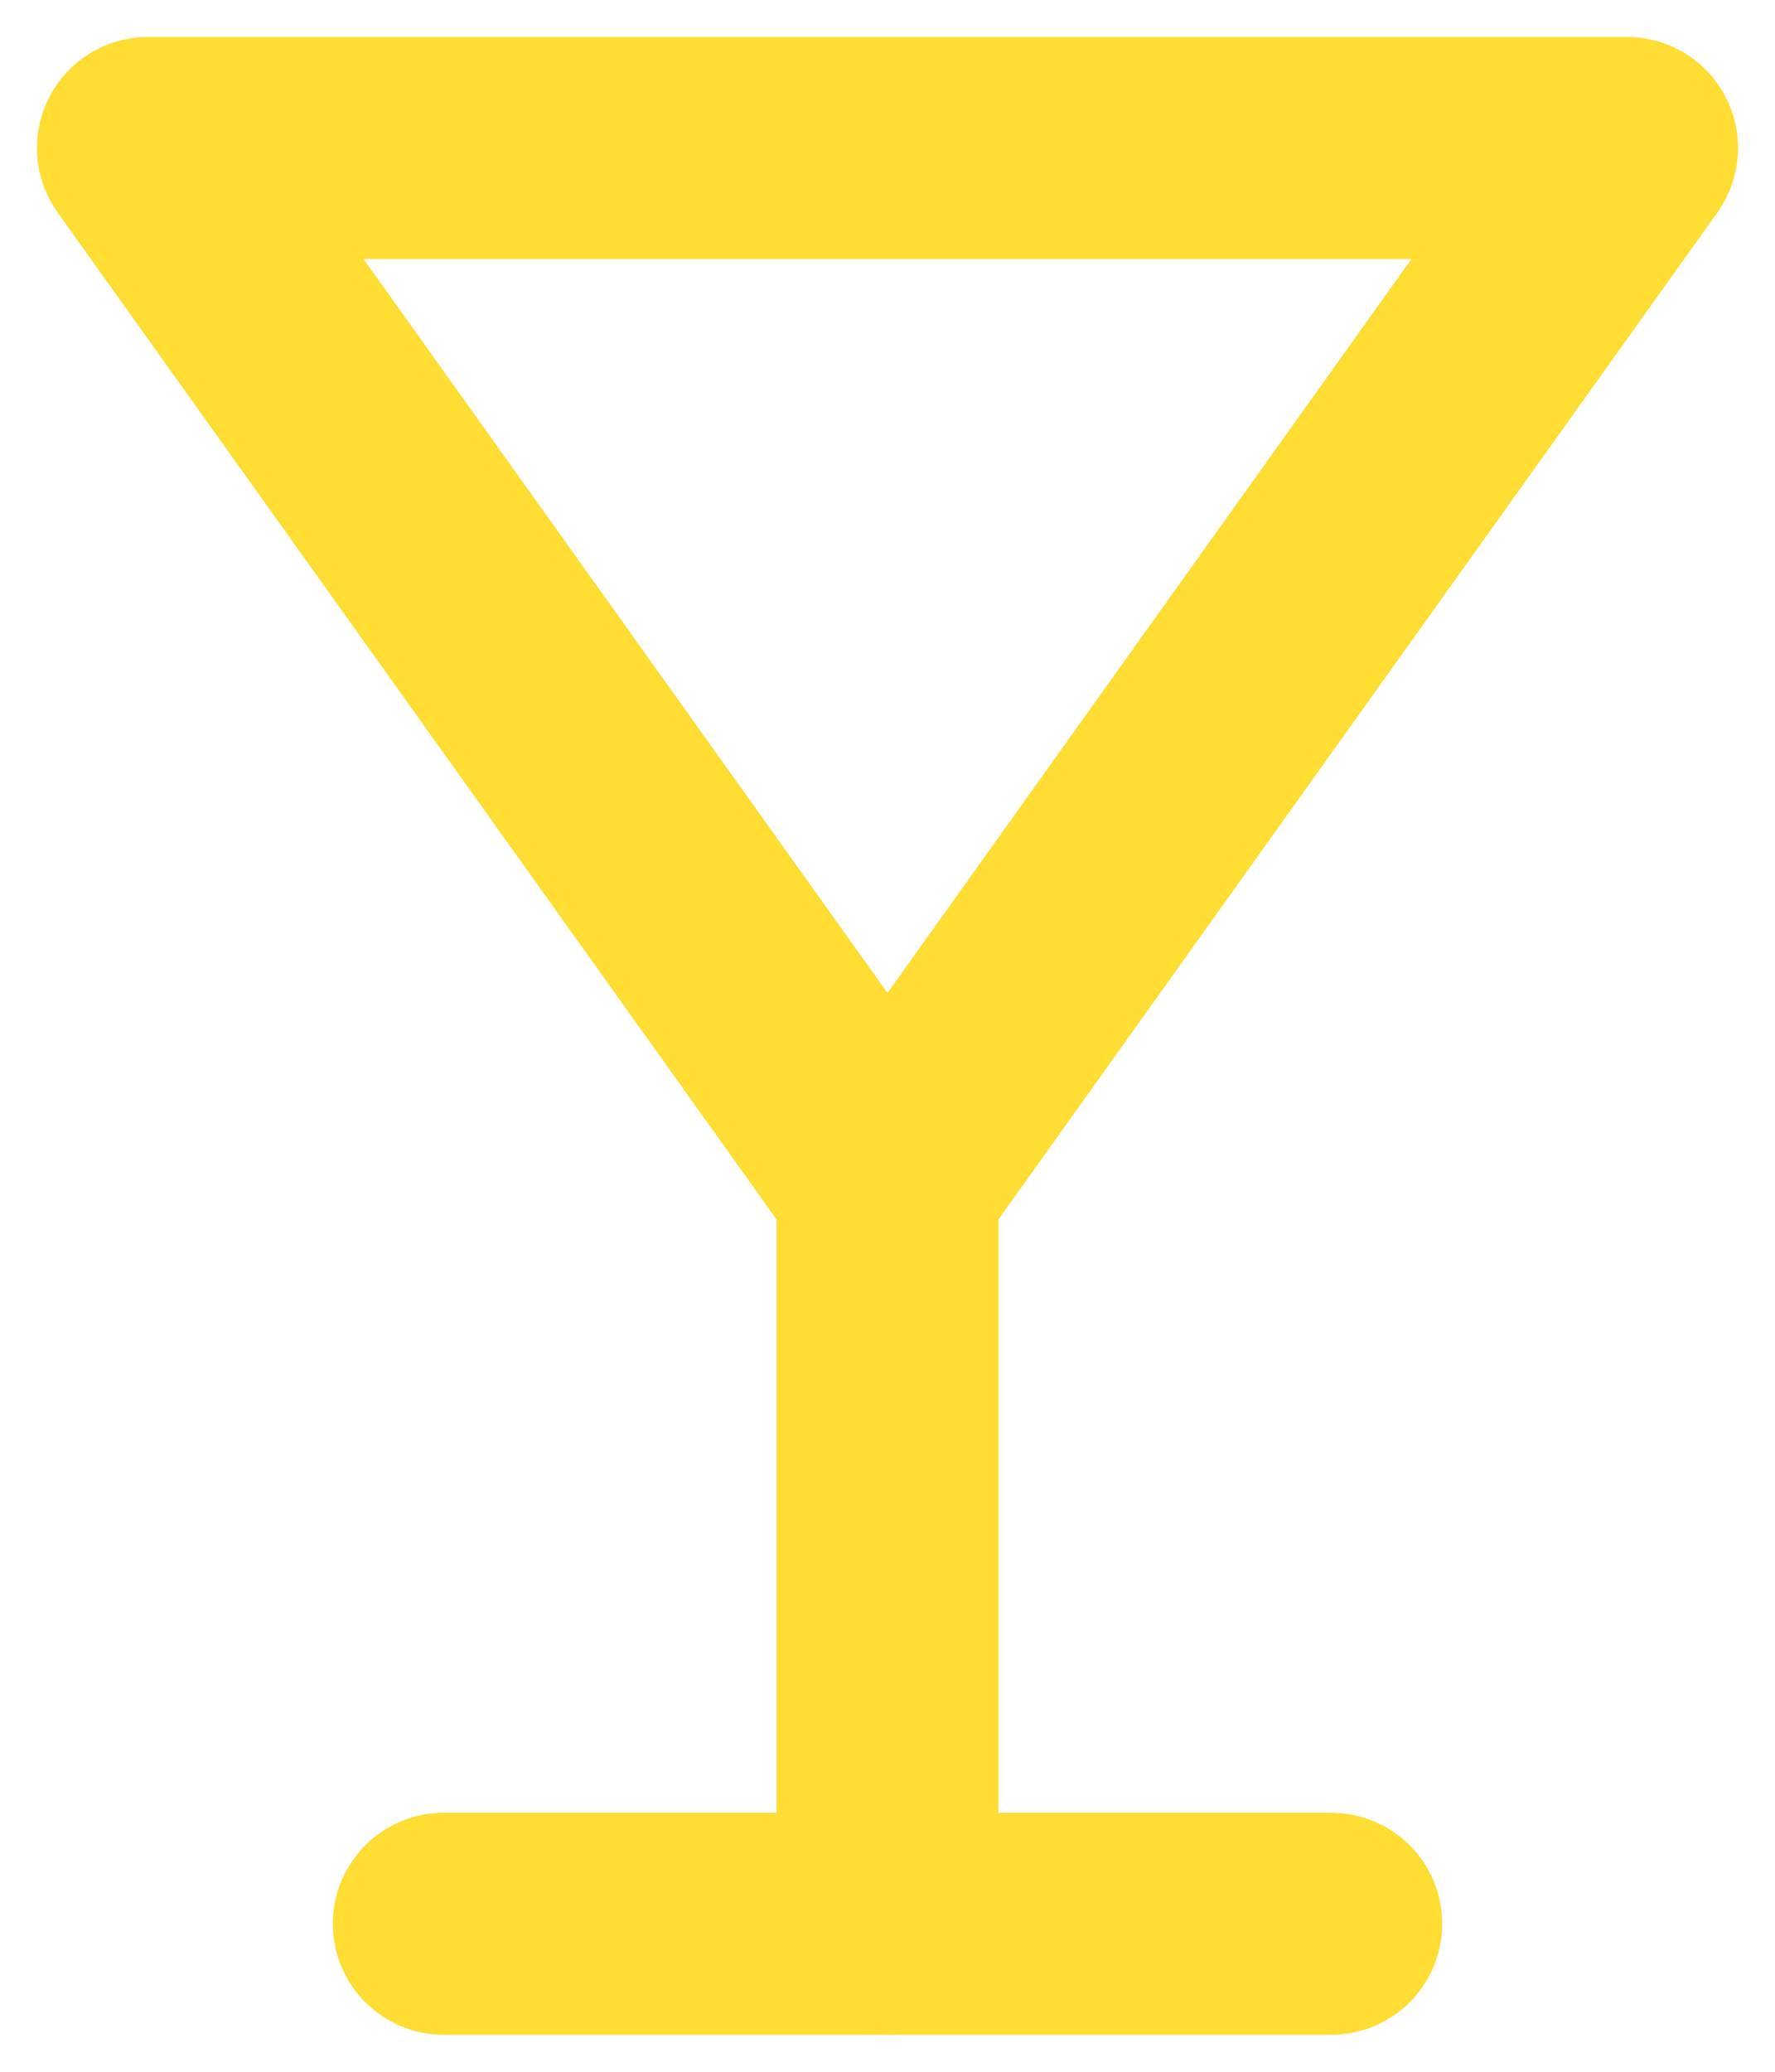 <svg width="12" height="14" viewBox="0 0 12 14" fill="none" xmlns="http://www.w3.org/2000/svg">
<path fill-rule="evenodd" clip-rule="evenodd" d="M6 8L11 1H1L6 8Z" stroke="#FFDD33" stroke-width="1.5" stroke-miterlimit="22.926" stroke-linecap="round" stroke-linejoin="round"/>
<path d="M6 8V13" stroke="#FFDD33" stroke-width="1.5" stroke-miterlimit="22.926" stroke-linecap="round" stroke-linejoin="round"/>
<path d="M3 13L9 13" stroke="#FFDD33" stroke-width="1.5" stroke-miterlimit="22.926" stroke-linecap="round" stroke-linejoin="round"/>
</svg>
